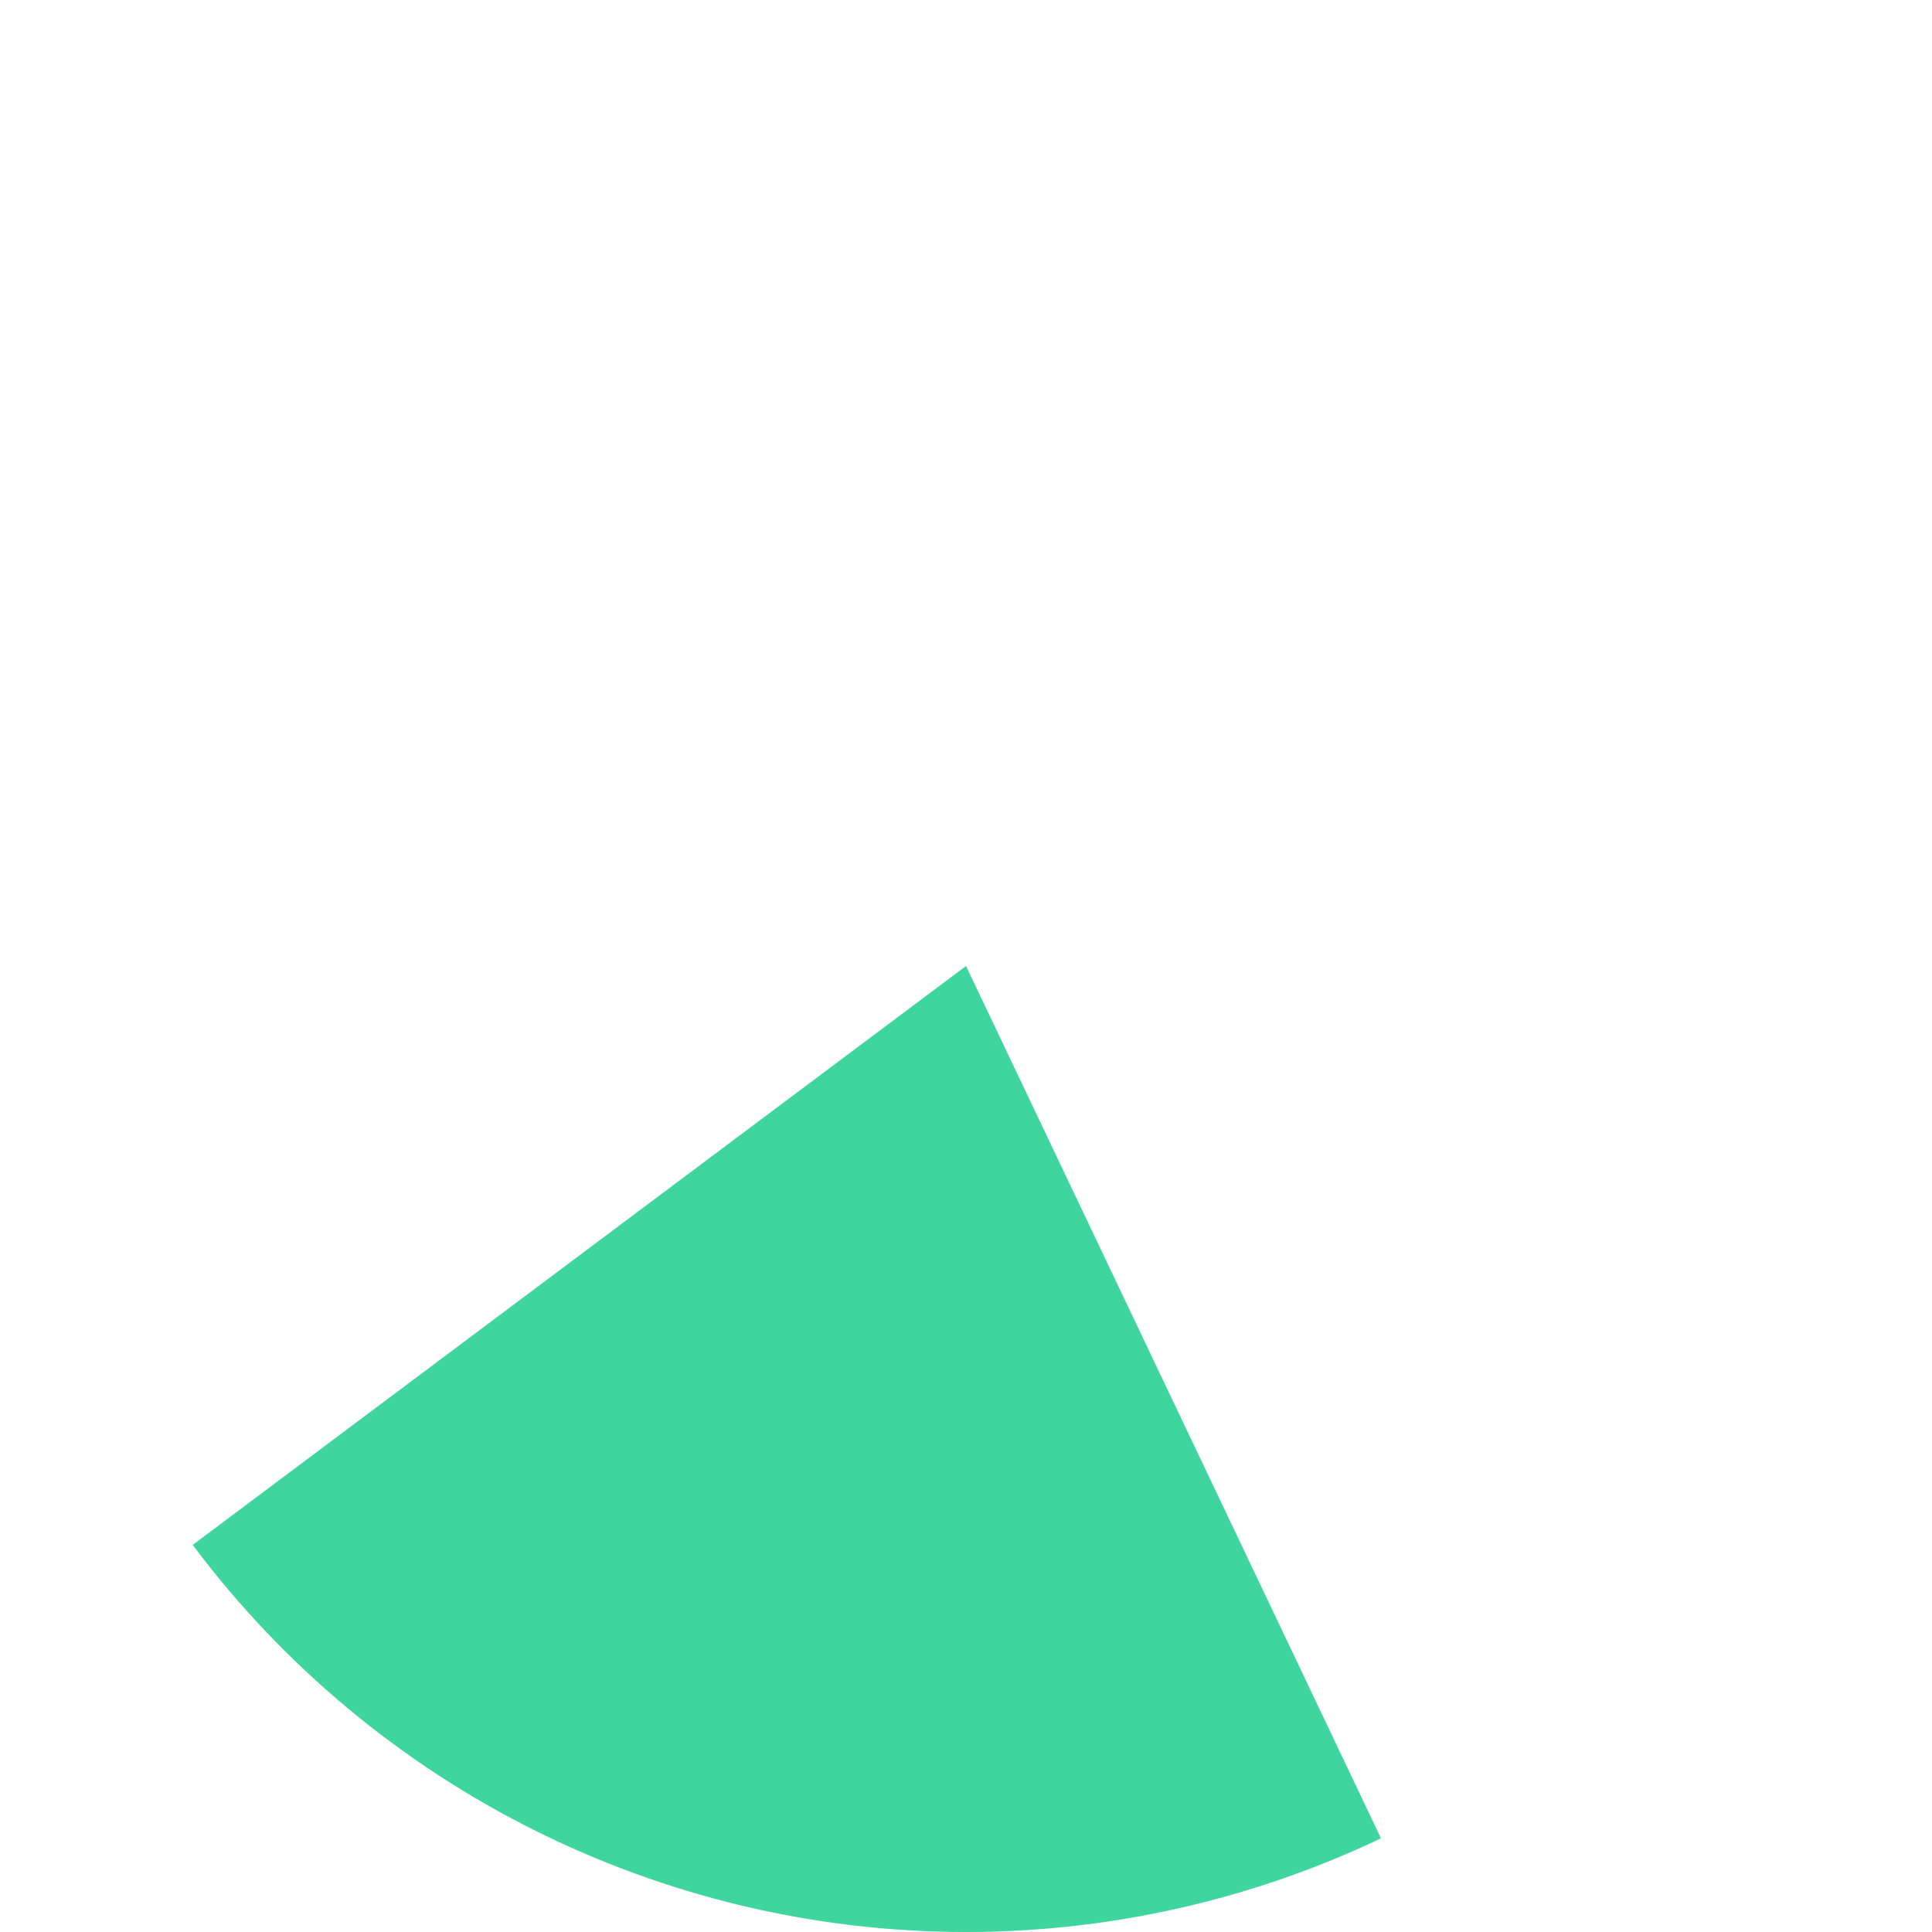 ﻿<?xml version="1.0" encoding="utf-8"?>
<svg version="1.1" xmlns:xlink="http://www.w3.org/1999/xlink" width="169px" height="169px" xmlns="http://www.w3.org/2000/svg">
  <g transform="matrix(1 0 0 1 -830 -304 )">
    <path d="M 846.855 439.14  L 914.5 388.5  L 950.801 464.805  C 939.46 470.201  927.059 473  914.5 473  C 887.877 473  862.81 460.453  846.855 439.14  Z " fill-rule="nonzero" fill="#28d094" stroke="none" fill-opacity="0.898" />
  </g>
</svg>